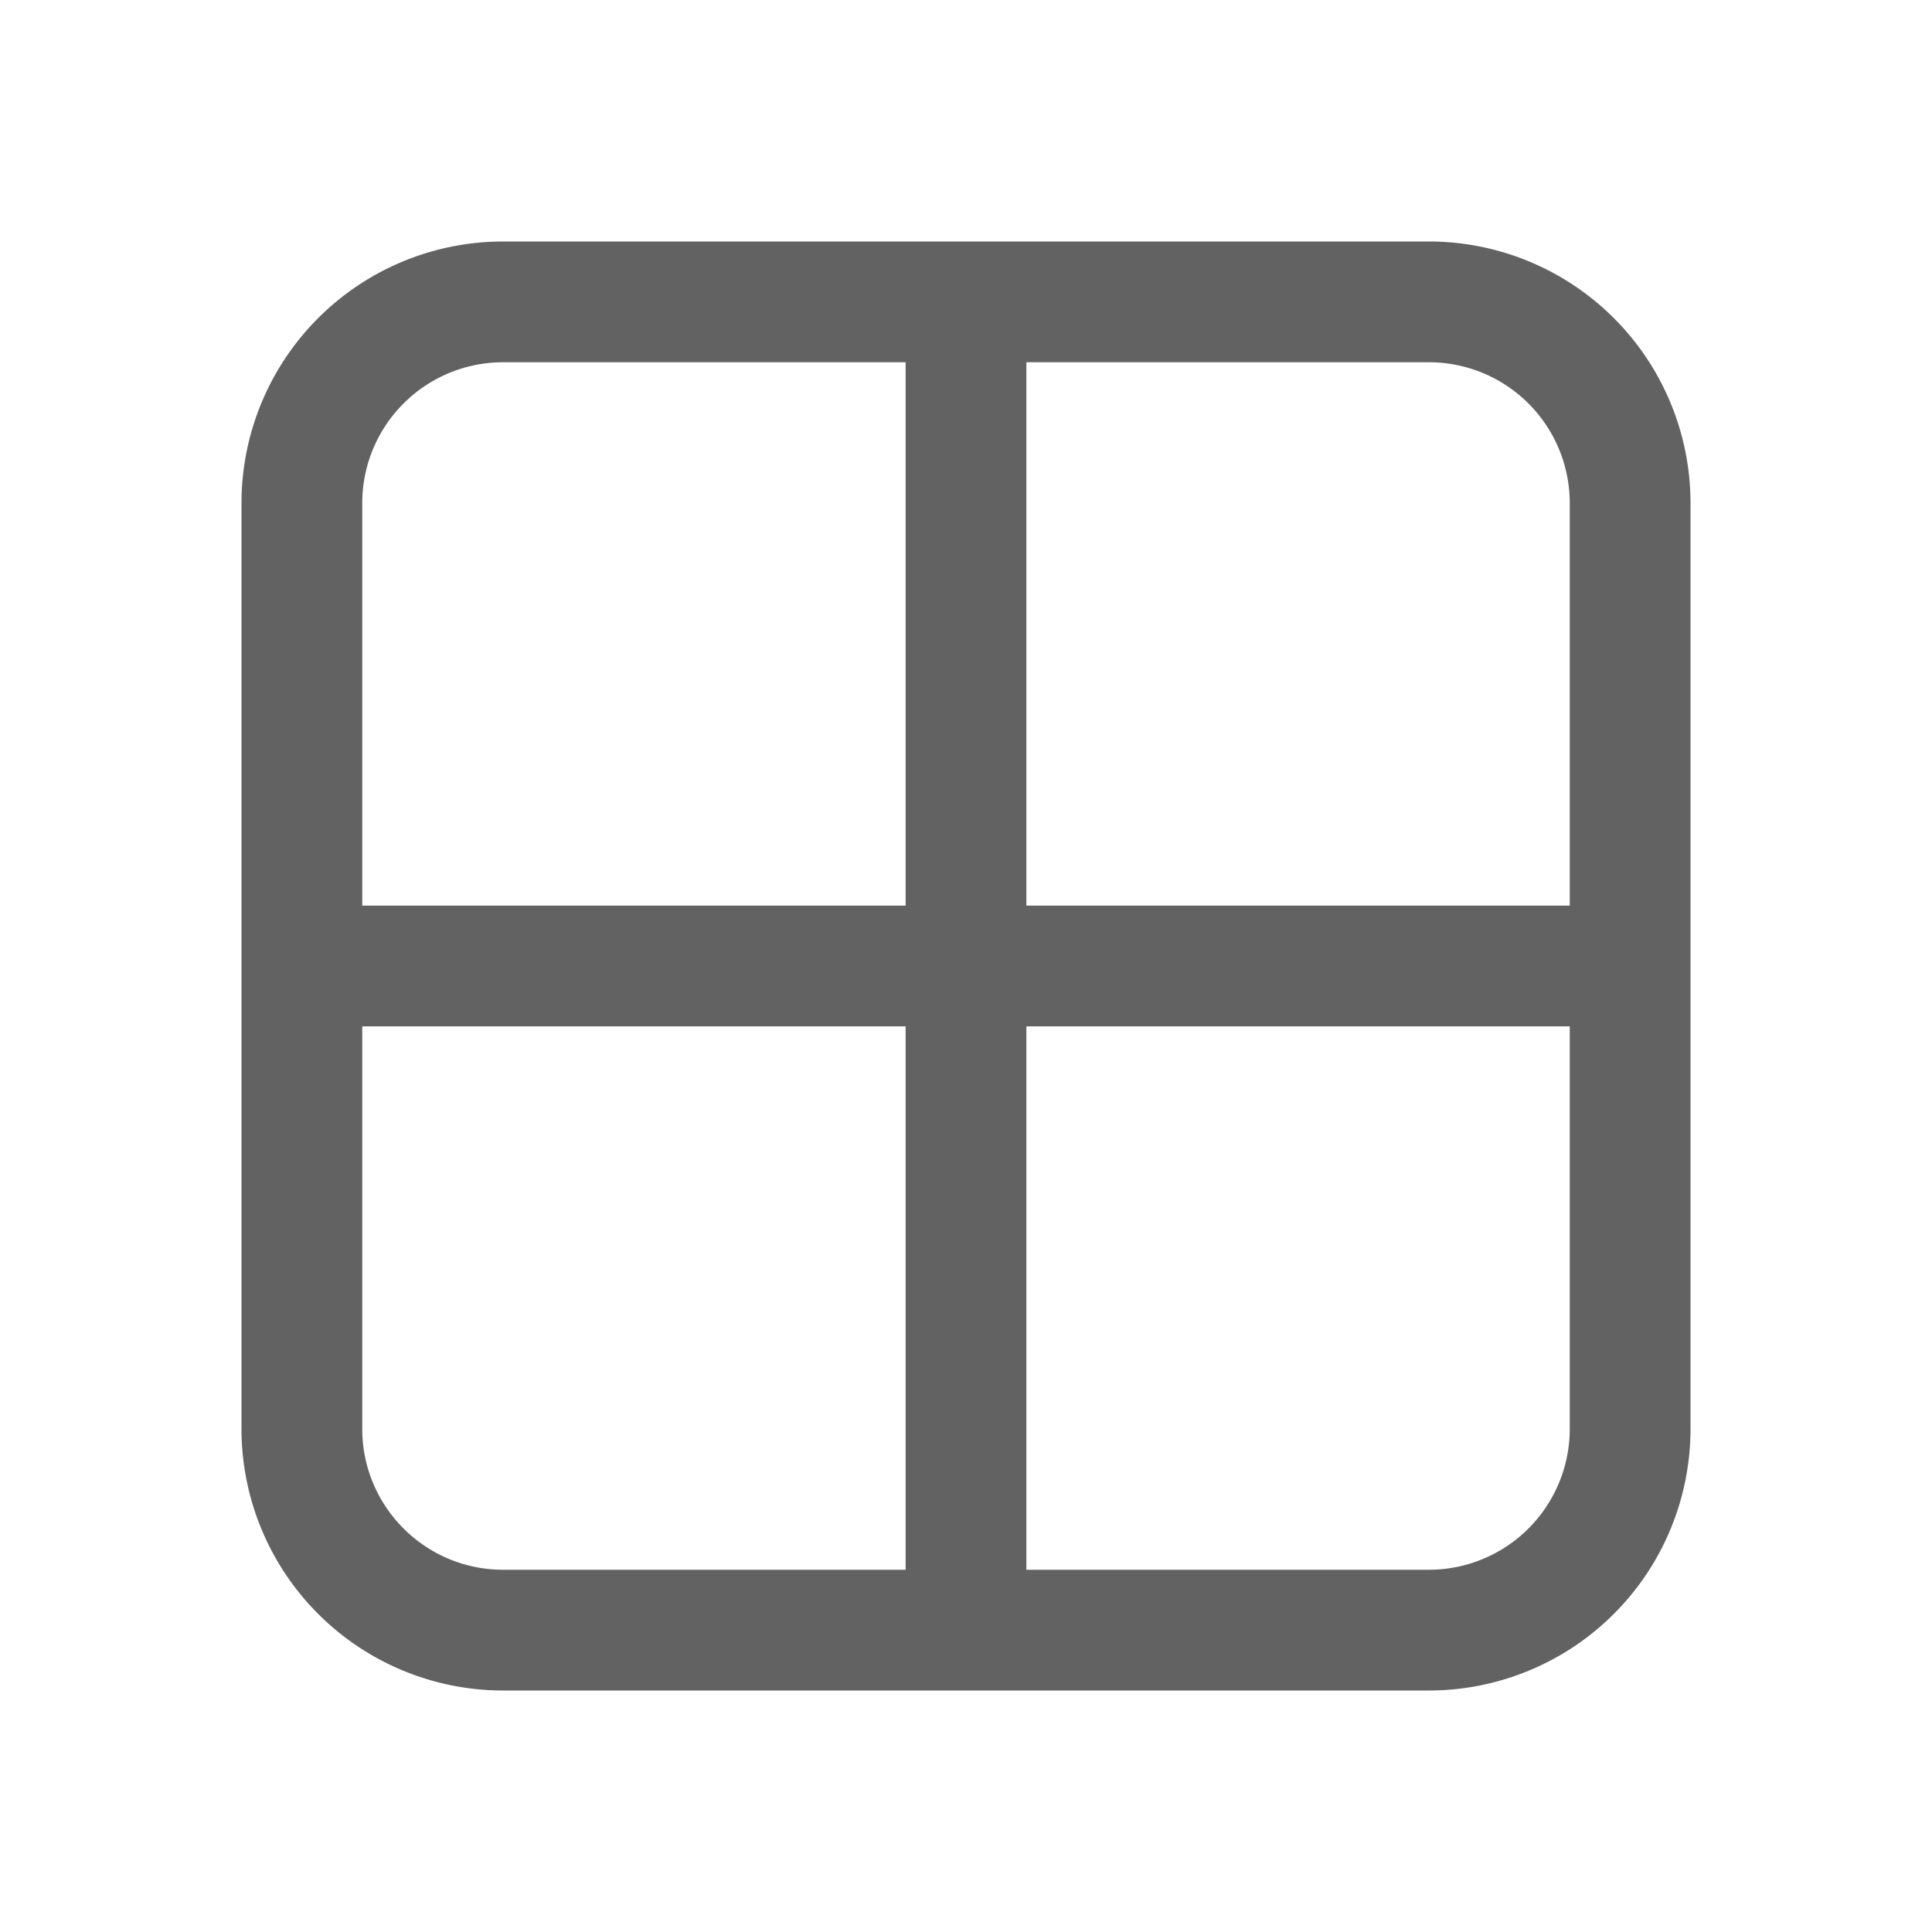 <svg xmlns="http://www.w3.org/2000/svg" xmlns:xlink="http://www.w3.org/1999/xlink" width="24" height="24" preserveAspectRatio="xMidYMid meet" viewBox="0 0 24 24" style="-ms-transform: rotate(360deg); -webkit-transform: rotate(360deg); transform: rotate(360deg);"><g fill="none"><path d="M3 6.25A3.25 3.25 0 0 1 6.25 3h11.5A3.25 3.25 0 0 1 21 6.25v11.5A3.25 3.25 0 0 1 17.75 21H6.25A3.25 3.25 0 0 1 3 17.75V6.25zM6.25 4.5A1.75 1.75 0 0 0 4.5 6.25v5h6.75V4.5h-5zm5 8.25H4.5v5c0 .966.784 1.75 1.75 1.75h5v-6.75zm1.5 0v6.75h5a1.75 1.75 0 0 0 1.75-1.75v-5h-6.75zm6.75-1.5v-5a1.75 1.75 0 0 0-1.75-1.75h-5v6.75h6.75z" fill="#626262"/></g><rect x="0" y="0" width="24" height="24" fill="rgba(0, 0, 0, 0)" /></svg>